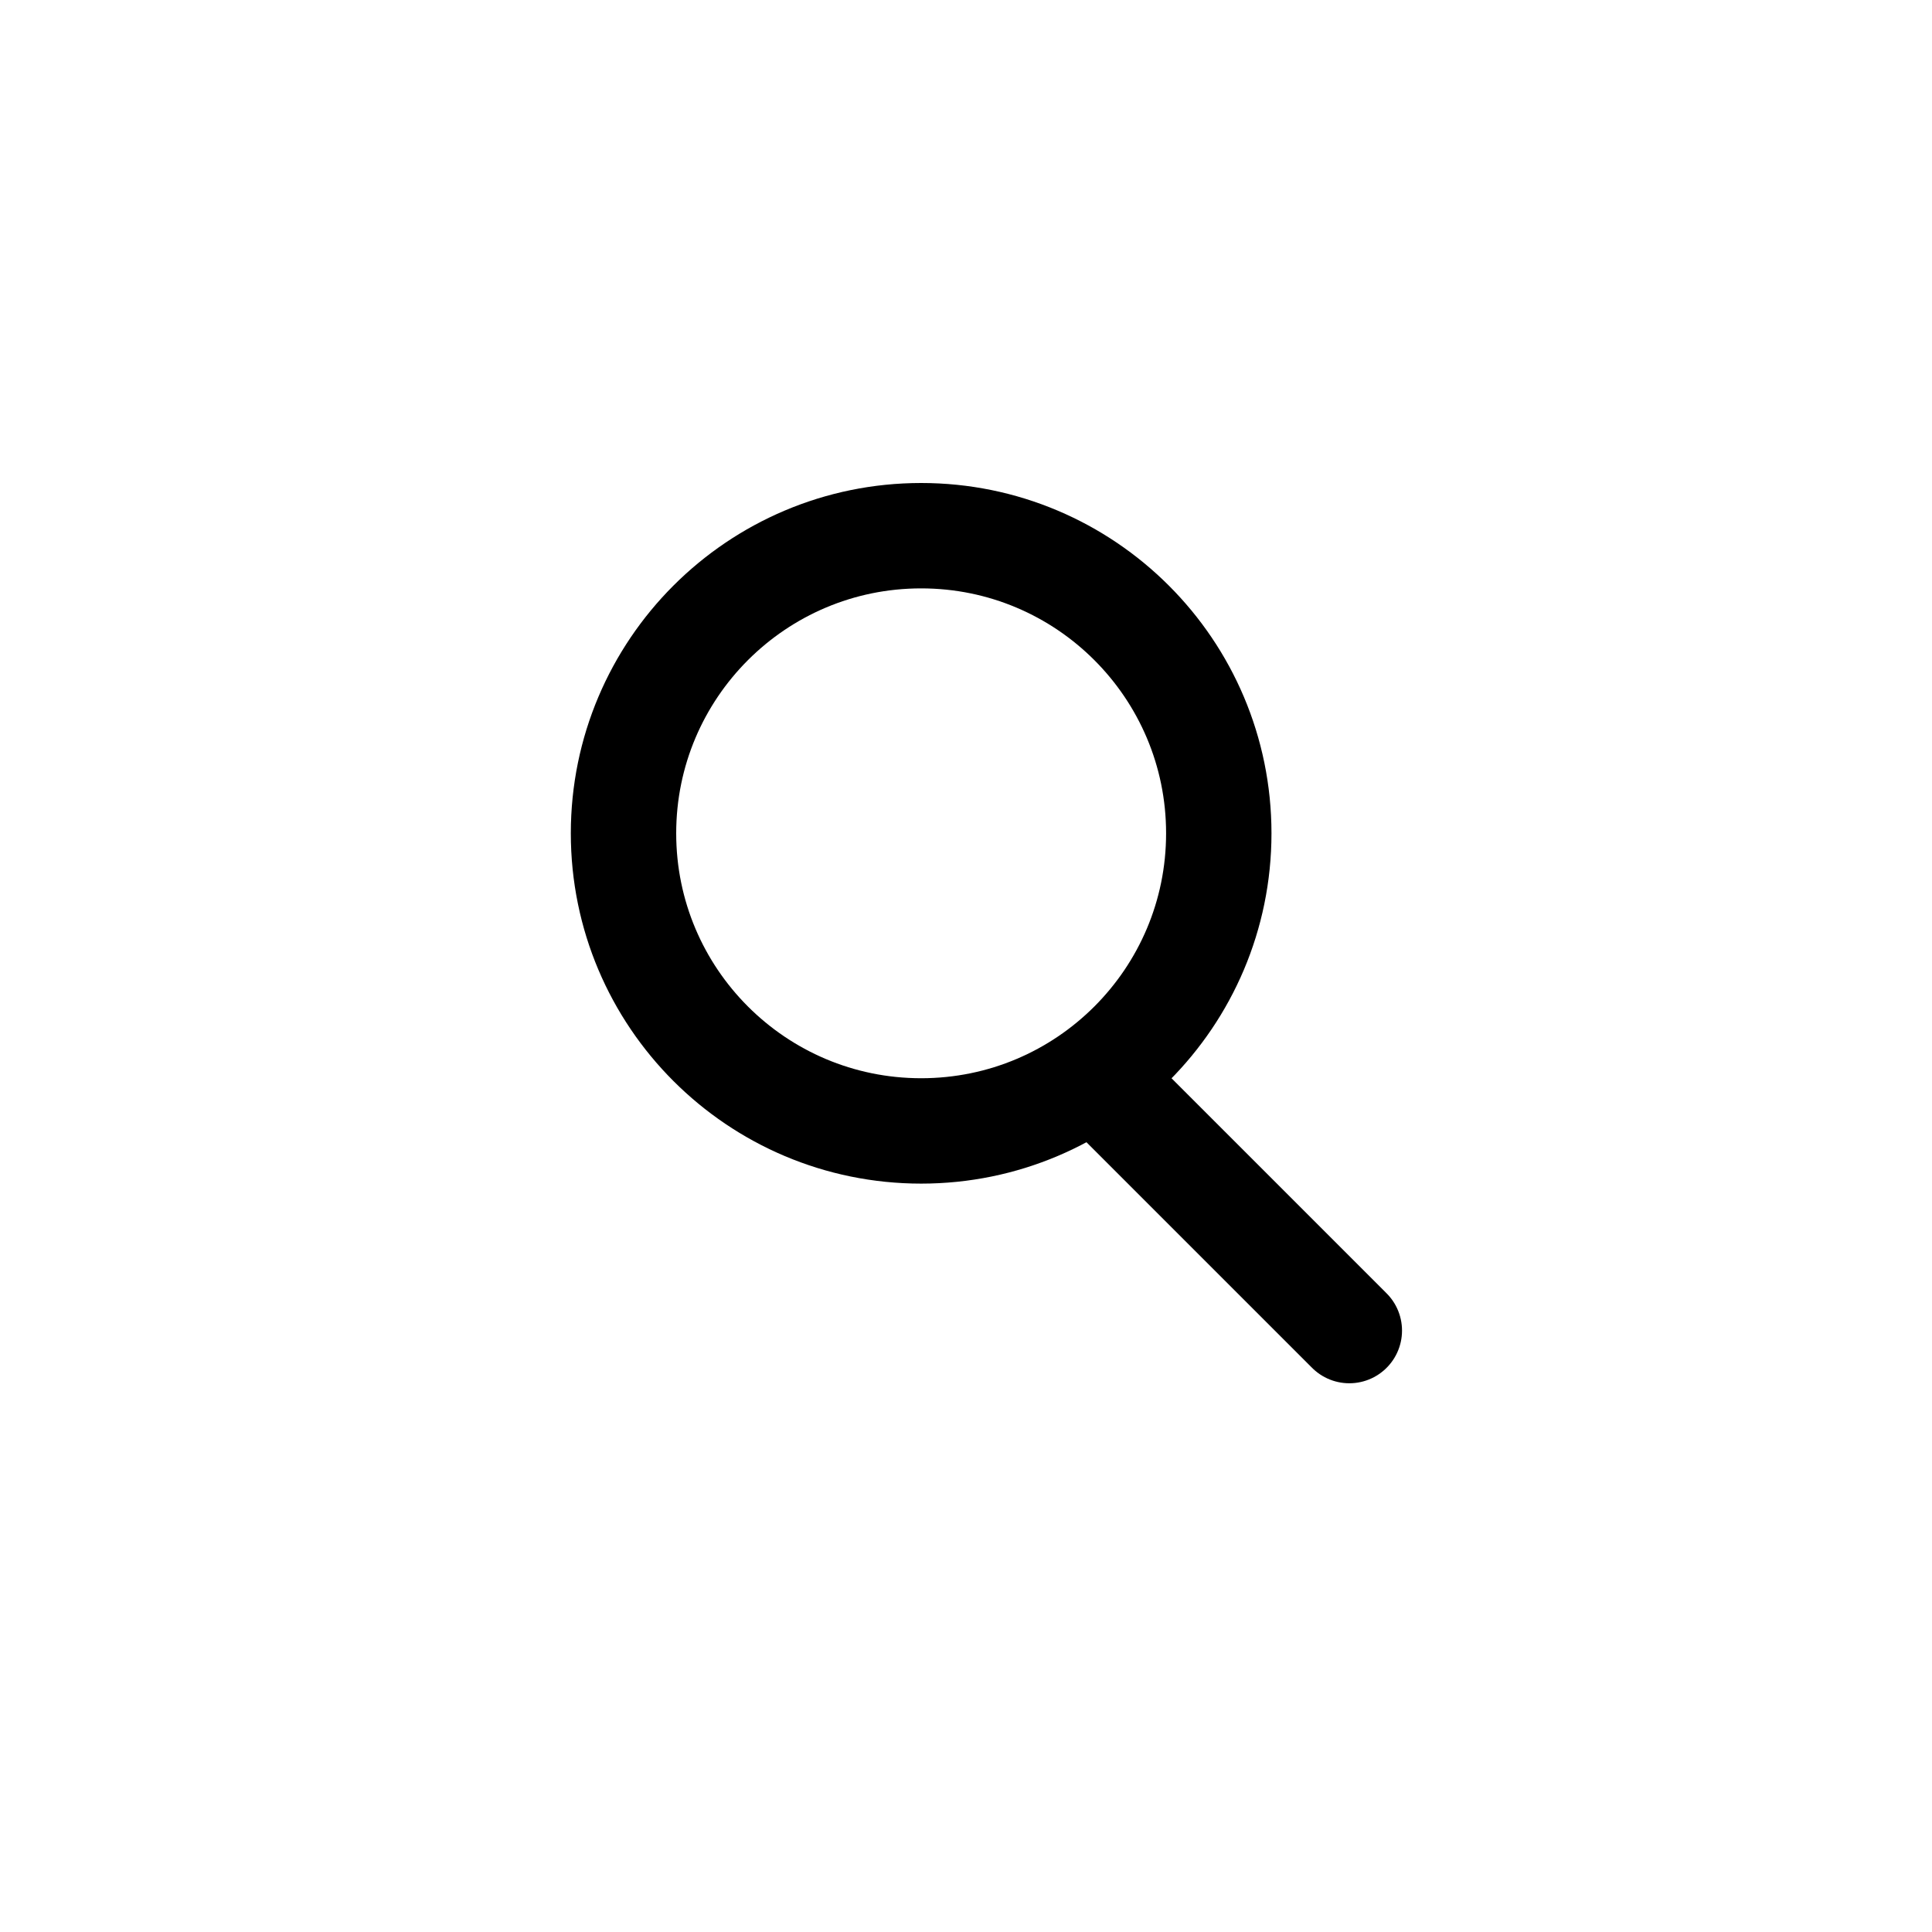 <svg width="44" height="44" viewBox="0 0 44 44" fill="none" xmlns="http://www.w3.org/2000/svg">
<path d="M27.757 18.978C27.757 22.722 24.722 25.756 20.979 25.756C17.235 25.756 14.2 22.722 14.2 18.978C14.2 15.235 17.235 12.2 20.979 12.2C24.722 12.2 27.757 15.235 27.757 18.978Z" stroke="currentColor" stroke-width="2.4" stroke-linecap="round"/>
<line x1="25.335" y1="24.908" x2="30.73" y2="30.303" stroke="currentColor" stroke-width="2.4" stroke-linecap="round"/>
</svg>
